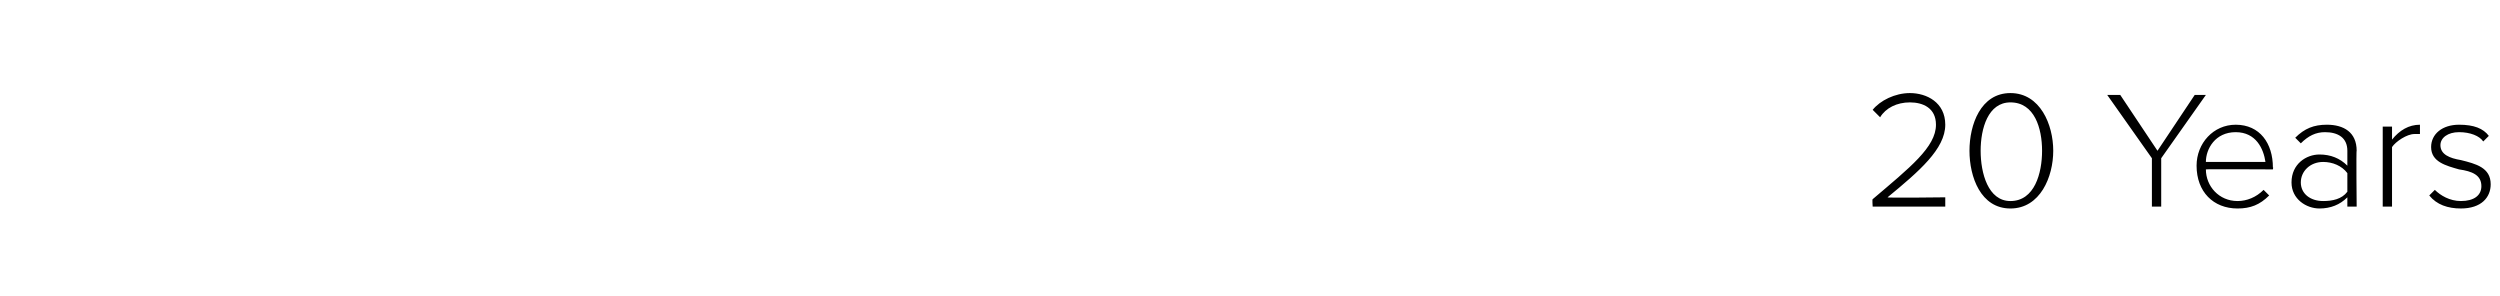 <?xml version="1.0" standalone="no"?><!DOCTYPE svg PUBLIC "-//W3C//DTD SVG 1.1//EN" "http://www.w3.org/Graphics/SVG/1.1/DTD/svg11.dtd"><svg xmlns="http://www.w3.org/2000/svg" version="1.1" width="134.3px" height="15.9px" viewBox="0 -4 134.3 15.9" style="top:-4px"><desc>20 Years</desc><defs/><g id="Polygon93055"><path d="m100.6 6.7c2-1.7 3.4-2.8 3.4-4c0-.9-.7-1.2-1.4-1.2c-.7 0-1.3.3-1.6.8l-.4-.4c.4-.5 1.2-.9 2-.9c.9 0 1.9.5 1.9 1.7c0 1.3-1.4 2.5-3.1 3.9c-.03.04 3.1 0 3.1 0v.5h-3.9s-.03-.41 0-.4zM108 1c1.6 0 2.3 1.7 2.3 3.1c0 1.4-.7 3.1-2.3 3.1c-1.6 0-2.2-1.7-2.2-3.1c0-1.4.6-3.1 2.2-3.1zm0 .5c-1.2 0-1.6 1.4-1.6 2.6c0 1.2.4 2.7 1.6 2.7c1.3 0 1.7-1.5 1.7-2.7c0-1.2-.4-2.6-1.7-2.6zm7.6 3l-2.4-3.4h.7l2 3l2-3h.6l-2.4 3.4v2.6h-.5V4.5zm4.5-1.8c1.3 0 2 1 2 2.3c.03-.04 0 .1 0 .1c0 0-3.61-.02-3.6 0c0 .9.7 1.7 1.7 1.7c.5 0 1-.2 1.4-.6l.3.3c-.5.5-1 .7-1.7.7c-1.3 0-2.2-.9-2.2-2.3c0-1.2.9-2.2 2.1-2.2zm-1.6 2h3.2c-.1-.7-.5-1.6-1.6-1.6c-1.1 0-1.6.9-1.6 1.6zm7.6 1.9c-.4.4-.9.6-1.5.6c-.7 0-1.5-.5-1.5-1.4c0-1 .8-1.5 1.5-1.5c.6 0 1.1.2 1.5.6v-.8c0-.7-.5-1-1.2-1c-.5 0-.9.2-1.3.6l-.3-.3c.5-.5 1-.7 1.7-.7c.9 0 1.6.4 1.6 1.4c-.03-.05 0 3 0 3h-.5v-.5zm0-1.3c-.3-.4-.8-.6-1.3-.6c-.7 0-1.2.5-1.2 1.1c0 .6.5 1 1.2 1c.5 0 1-.1 1.3-.5v-1zm1.9-2.5h.5v.7c.4-.5.9-.8 1.5-.8v.5h-.3c-.4 0-1 .4-1.2.7v3.2h-.5V2.8zm2.8 3.4c.3.3.8.6 1.4.6c.7 0 1.1-.3 1.1-.8c0-.6-.5-.8-1.2-.9c-.7-.2-1.5-.4-1.5-1.2c0-.7.6-1.2 1.5-1.2c.8 0 1.3.2 1.6.6l-.3.3c-.2-.3-.7-.5-1.3-.5c-.6 0-1 .3-1 .7c0 .5.5.7 1.1.8c.8.2 1.6.4 1.6 1.3c0 .7-.5 1.3-1.6 1.3c-.7 0-1.3-.2-1.7-.7l.3-.3z" stroke="none" fill="#000"/></g></svg>